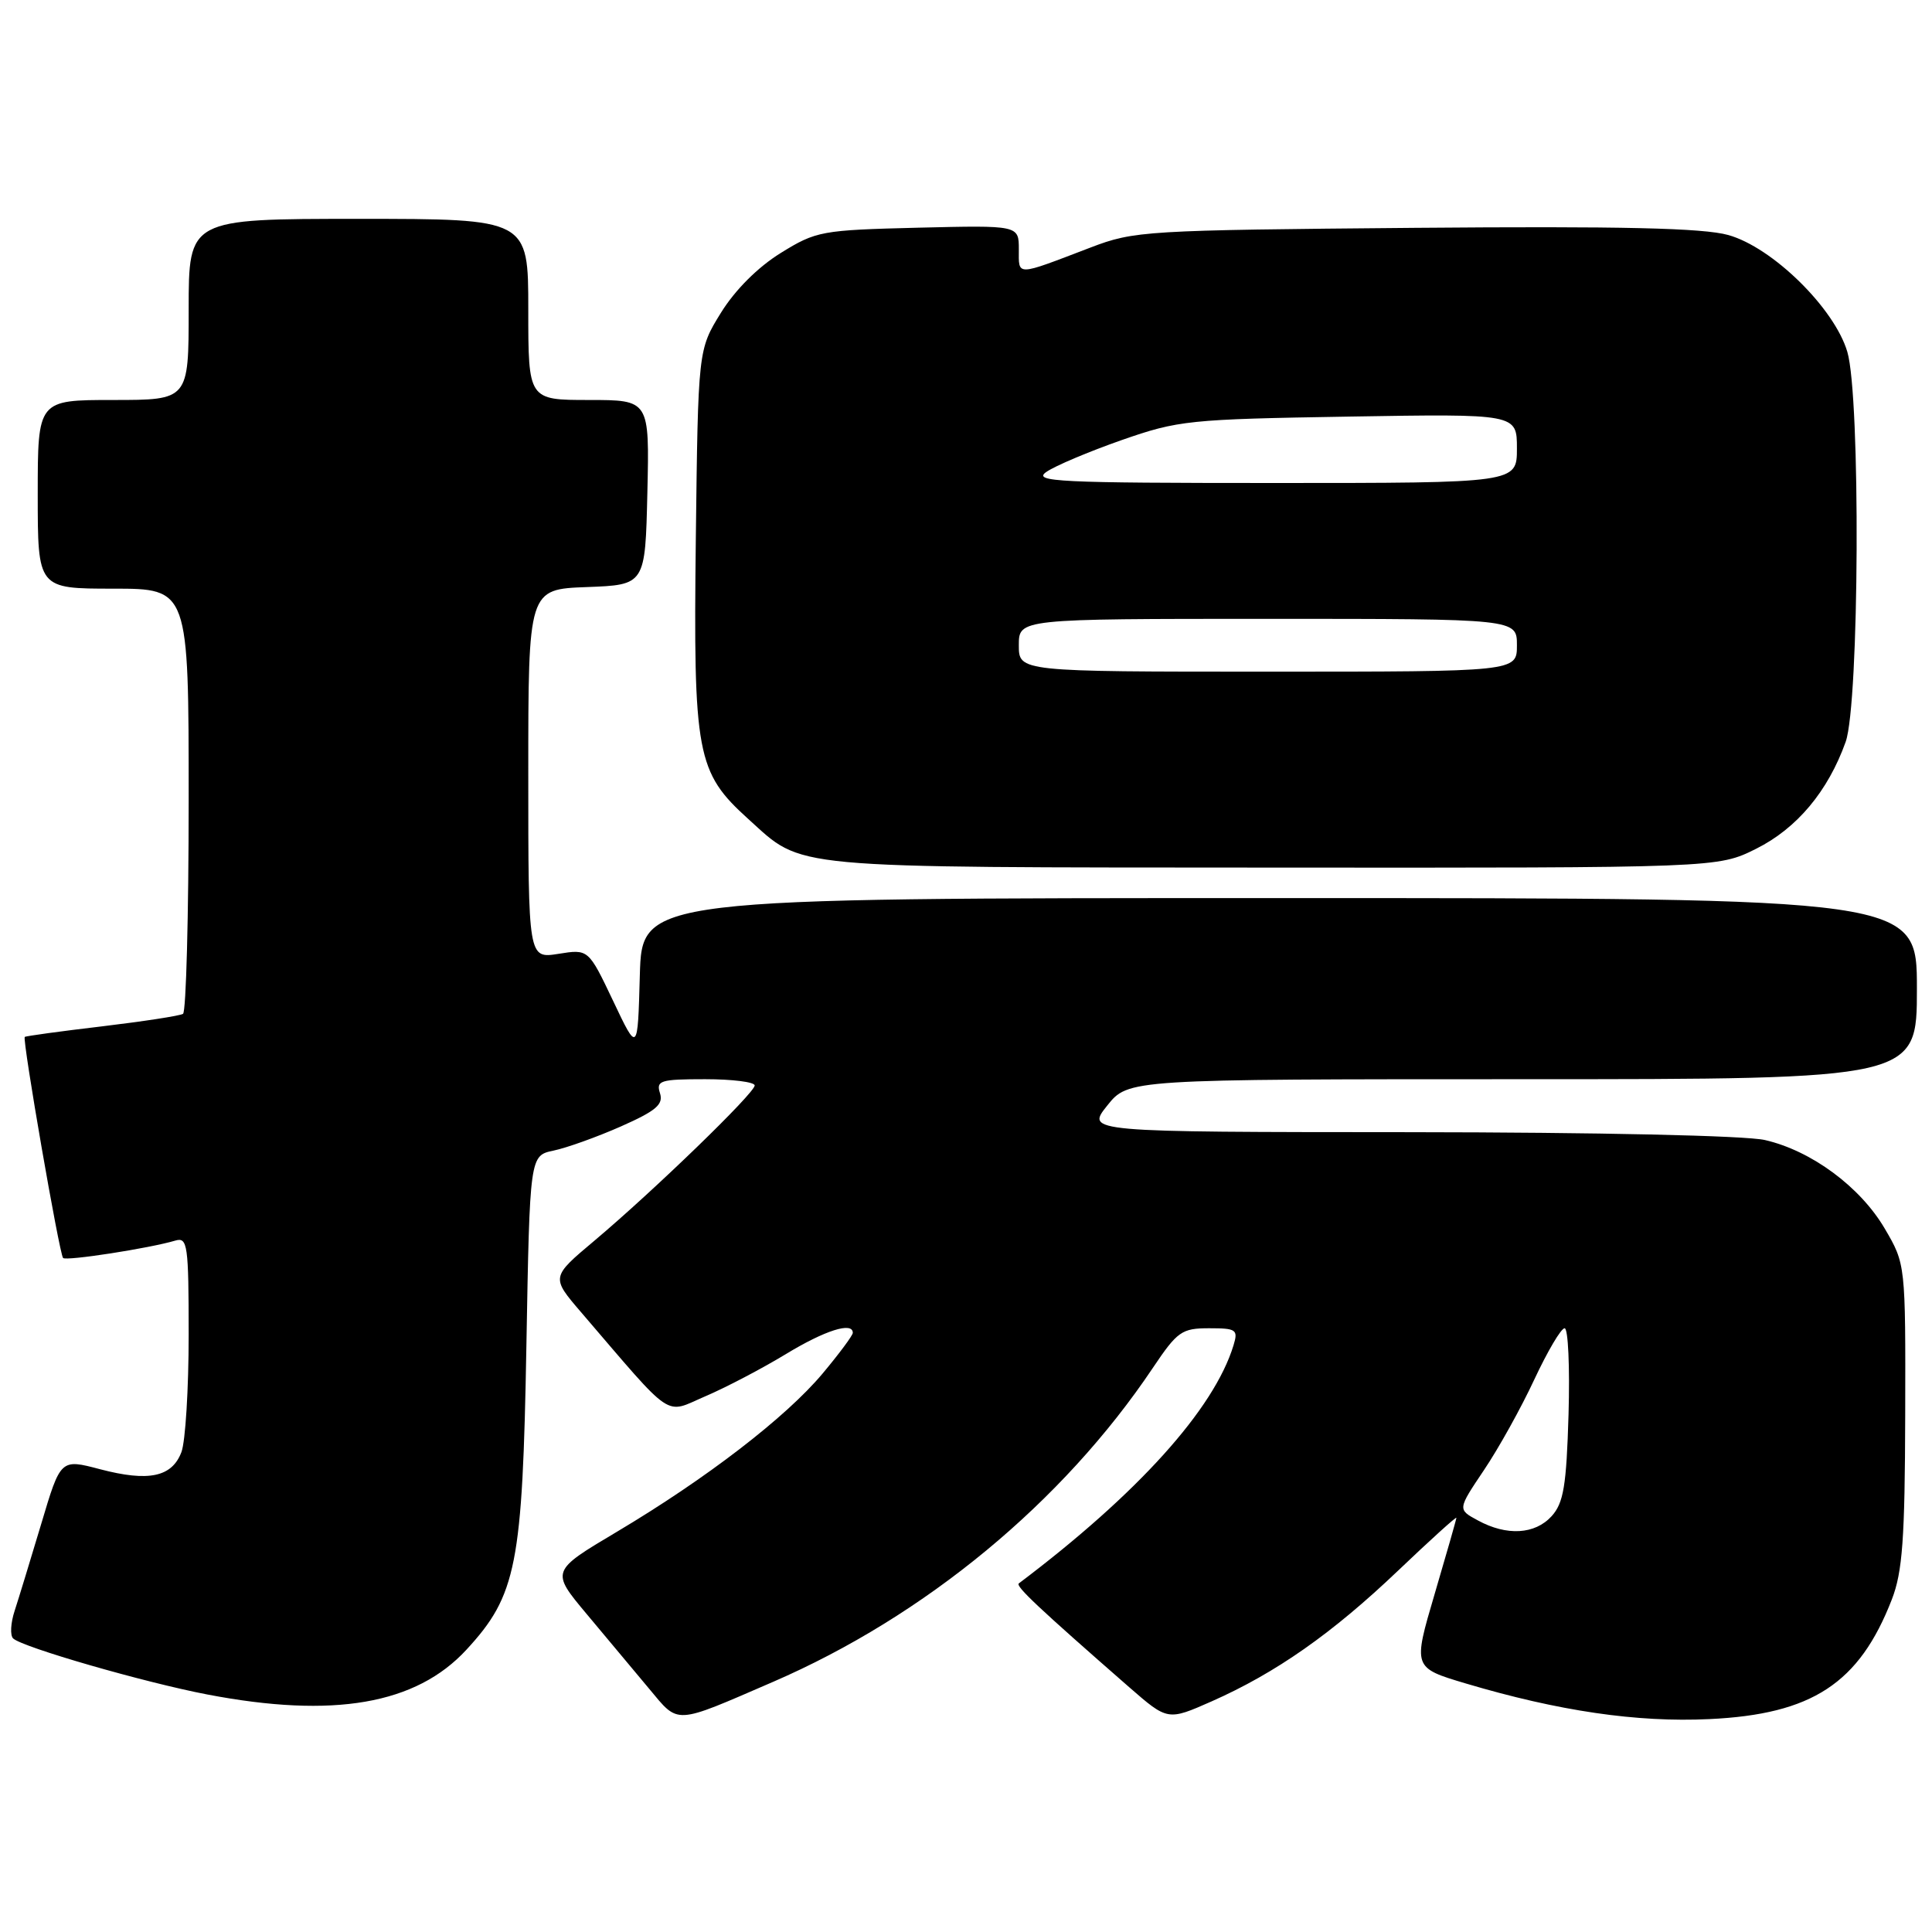 <?xml version="1.0" encoding="UTF-8" standalone="no"?>
<!DOCTYPE svg PUBLIC "-//W3C//DTD SVG 1.1//EN" "http://www.w3.org/Graphics/SVG/1.1/DTD/svg11.dtd" >
<svg xmlns="http://www.w3.org/2000/svg" xmlns:xlink="http://www.w3.org/1999/xlink" version="1.1" viewBox="0 0 256 256">
 <g >
 <path fill="currentColor"
d=" M 102.40 222.87 C 122.57 214.14 140.83 199.05 152.76 181.25 C 156.01 176.41 156.59 176.00 160.21 176.00 C 163.82 176.00 164.08 176.18 163.45 178.25 C 160.88 186.70 150.76 197.93 135.00 209.81 C 134.53 210.17 137.62 213.07 149.61 223.55 C 154.73 228.01 154.73 228.01 160.55 225.44 C 169.06 221.67 176.50 216.46 185.25 208.12 C 189.51 204.06 192.99 200.91 192.98 201.12 C 192.97 201.33 191.67 205.88 190.09 211.24 C 187.22 220.98 187.22 220.98 194.23 223.07 C 206.50 226.72 216.89 228.25 226.49 227.79 C 240.12 227.15 246.36 223.06 250.68 211.93 C 252.09 208.29 252.41 203.94 252.45 187.50 C 252.50 167.50 252.50 167.50 249.73 162.78 C 246.48 157.25 240.01 152.47 233.86 151.06 C 231.31 150.47 211.76 150.04 186.71 150.02 C 143.91 150.00 143.91 150.00 146.71 146.50 C 149.50 143.00 149.50 143.00 201.75 143.00 C 254.00 143.00 254.00 143.00 254.00 131.00 C 254.00 119.00 254.00 119.00 169.53 119.00 C 85.07 119.00 85.07 119.00 84.78 129.25 C 84.50 139.50 84.50 139.50 81.24 132.62 C 77.97 125.75 77.97 125.75 73.99 126.39 C 70.00 127.02 70.00 127.02 70.00 102.55 C 70.00 78.08 70.00 78.08 77.75 77.79 C 85.50 77.50 85.50 77.50 85.78 65.25 C 86.06 53.00 86.06 53.00 78.03 53.00 C 70.00 53.00 70.00 53.00 70.00 41.00 C 70.00 29.00 70.00 29.00 47.50 29.00 C 25.00 29.00 25.00 29.00 25.00 41.00 C 25.00 53.00 25.00 53.00 15.00 53.00 C 5.00 53.00 5.00 53.00 5.00 65.50 C 5.00 78.00 5.00 78.00 15.00 78.00 C 25.00 78.00 25.00 78.00 25.00 105.94 C 25.00 121.31 24.66 134.09 24.25 134.34 C 23.84 134.60 19.00 135.34 13.50 136.00 C 8.00 136.65 3.40 137.28 3.28 137.40 C 2.93 137.73 7.87 166.20 8.36 166.69 C 8.78 167.11 19.74 165.42 23.25 164.38 C 24.85 163.91 25.00 164.95 25.00 176.87 C 25.00 184.02 24.57 191.01 24.04 192.41 C 22.78 195.72 19.70 196.37 13.26 194.68 C 8.03 193.30 8.03 193.30 5.47 201.90 C 4.05 206.63 2.47 211.82 1.94 213.44 C 1.41 215.05 1.32 216.70 1.74 217.10 C 2.97 218.27 19.12 222.93 27.48 224.53 C 44.20 227.73 55.13 225.84 61.81 218.59 C 68.45 211.39 69.24 207.38 69.75 178.31 C 70.20 153.12 70.20 153.12 73.35 152.46 C 75.08 152.10 79.10 150.66 82.27 149.26 C 86.94 147.19 87.93 146.35 87.45 144.85 C 86.92 143.18 87.49 143.00 93.43 143.00 C 97.04 143.00 100.00 143.37 100.00 143.83 C 100.00 144.83 86.66 157.75 78.76 164.40 C 73.01 169.23 73.01 169.23 76.99 173.87 C 89.46 188.40 87.95 187.38 93.47 185.01 C 96.19 183.85 100.97 181.34 104.09 179.45 C 109.30 176.28 113.00 175.10 113.00 176.61 C 113.00 176.95 111.19 179.38 108.99 182.01 C 104.14 187.80 93.59 195.92 81.74 202.97 C 72.98 208.18 72.98 208.18 77.74 213.87 C 80.36 217.00 84.08 221.44 86.00 223.75 C 90.00 228.54 89.20 228.58 102.40 222.87 Z  M 232.69 112.47 C 238.10 109.77 242.22 104.85 244.56 98.30 C 246.37 93.22 246.55 52.59 244.78 46.62 C 243.07 40.83 234.85 32.77 229.00 31.14 C 225.66 30.21 214.92 29.96 187.50 30.19 C 151.73 30.50 150.30 30.58 144.50 32.80 C 134.48 36.63 135.00 36.62 135.00 33.04 C 135.00 29.85 135.00 29.85 121.67 30.17 C 108.84 30.49 108.15 30.61 103.44 33.53 C 100.42 35.40 97.40 38.42 95.53 41.44 C 92.50 46.34 92.50 46.34 92.20 71.39 C 91.86 100.01 92.29 102.32 99.16 108.53 C 106.54 115.19 103.56 114.92 168.55 114.96 C 227.61 115.00 227.61 115.00 232.69 112.47 Z  M 195.82 201.46 C 193.13 200.01 193.13 200.01 196.63 194.80 C 198.56 191.94 201.56 186.54 203.30 182.80 C 205.05 179.06 206.85 176.00 207.32 176.00 C 207.79 176.00 208.02 181.13 207.84 187.40 C 207.56 196.90 207.18 199.15 205.60 200.90 C 203.39 203.33 199.65 203.55 195.82 201.46 Z  M 135.00 85.50 C 135.00 82.00 135.00 82.00 168.00 82.00 C 201.00 82.00 201.00 82.00 201.00 85.50 C 201.00 89.00 201.00 89.00 168.00 89.00 C 135.00 89.00 135.00 89.00 135.00 85.50 Z  M 138.64 62.54 C 139.79 61.73 144.28 59.84 148.61 58.32 C 156.14 55.69 157.52 55.55 178.75 55.20 C 201.00 54.83 201.00 54.83 201.00 59.42 C 201.00 64.00 201.00 64.00 168.78 64.00 C 140.23 64.00 136.79 63.83 138.64 62.54 Z "/>
</g>
</svg>
